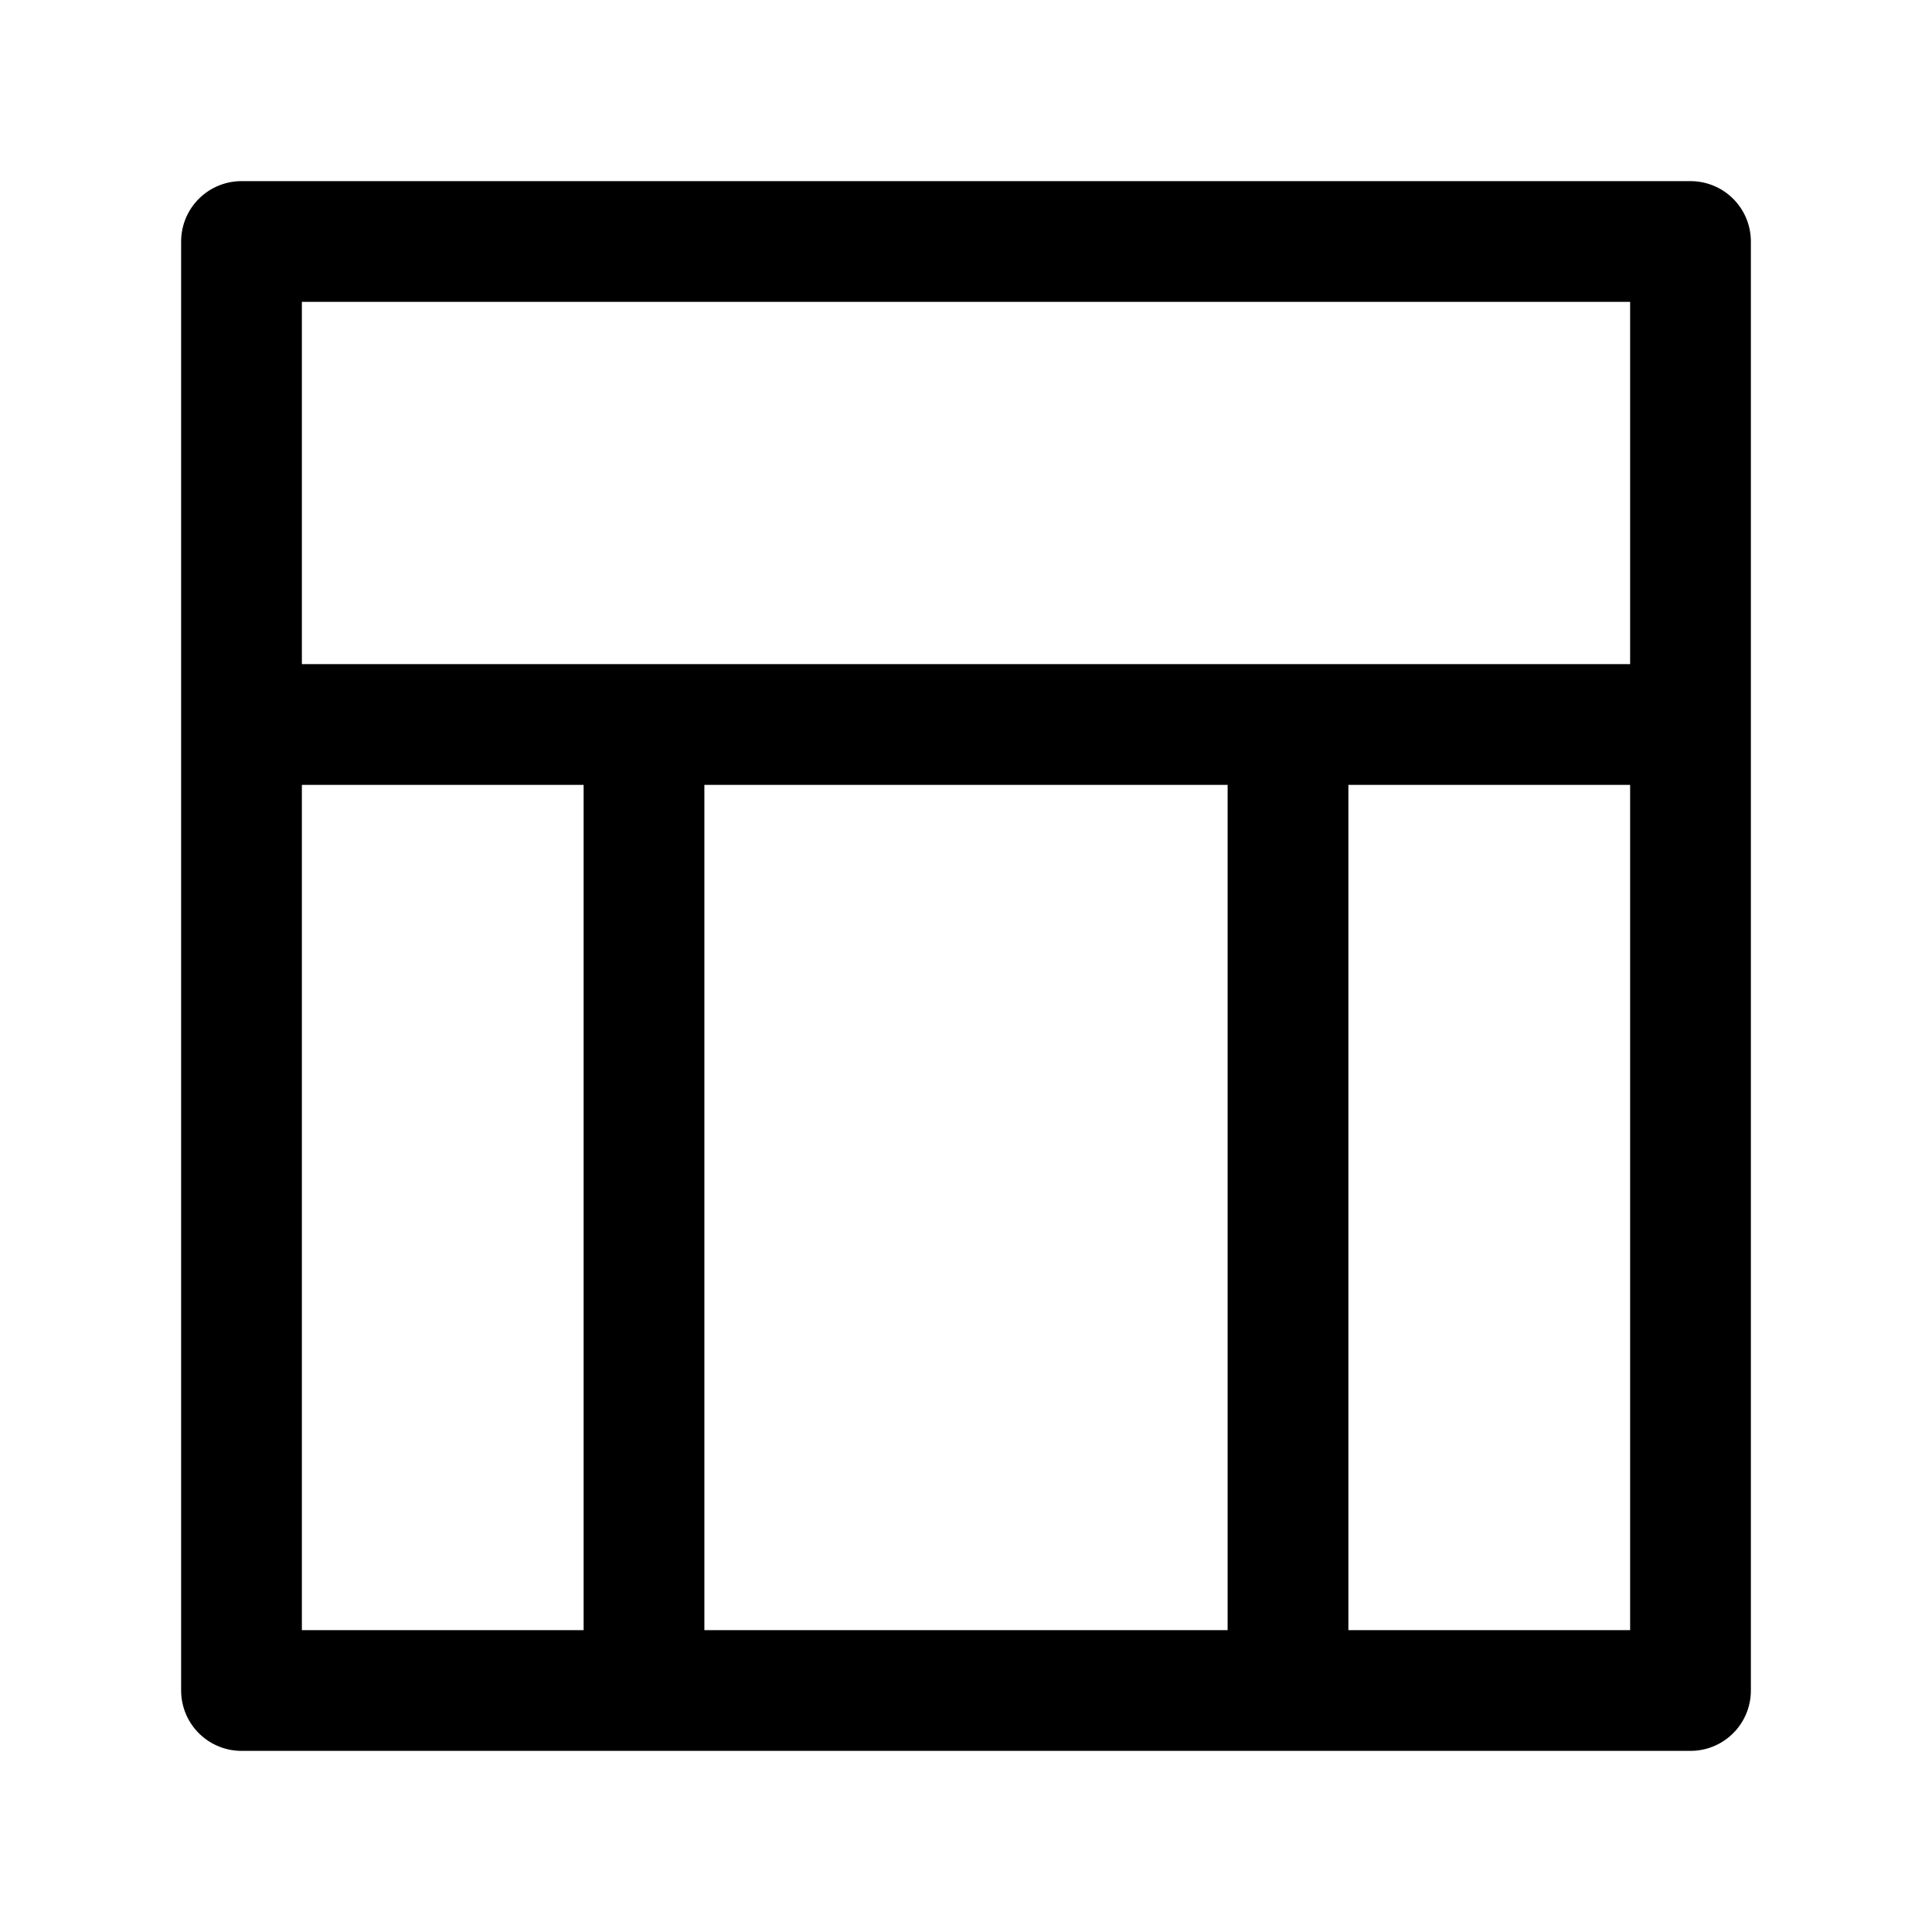 <svg width="24" height="24" viewBox="0 0 24 24" fill="none" xmlns="http://www.w3.org/2000/svg">
    <path d="M3 21H21V3H3V21Z" stroke="currentColor" stroke-width="1.5" stroke-linejoin="round"/>
    <path d="M3 9L21 9" stroke="currentColor" stroke-width="1.5"/>
    <path d="M16 21L16 9" stroke="currentColor" stroke-width="1.5"/>
    <path d="M8 21L8 9" stroke="currentColor" stroke-width="1.5"/>
</svg>

